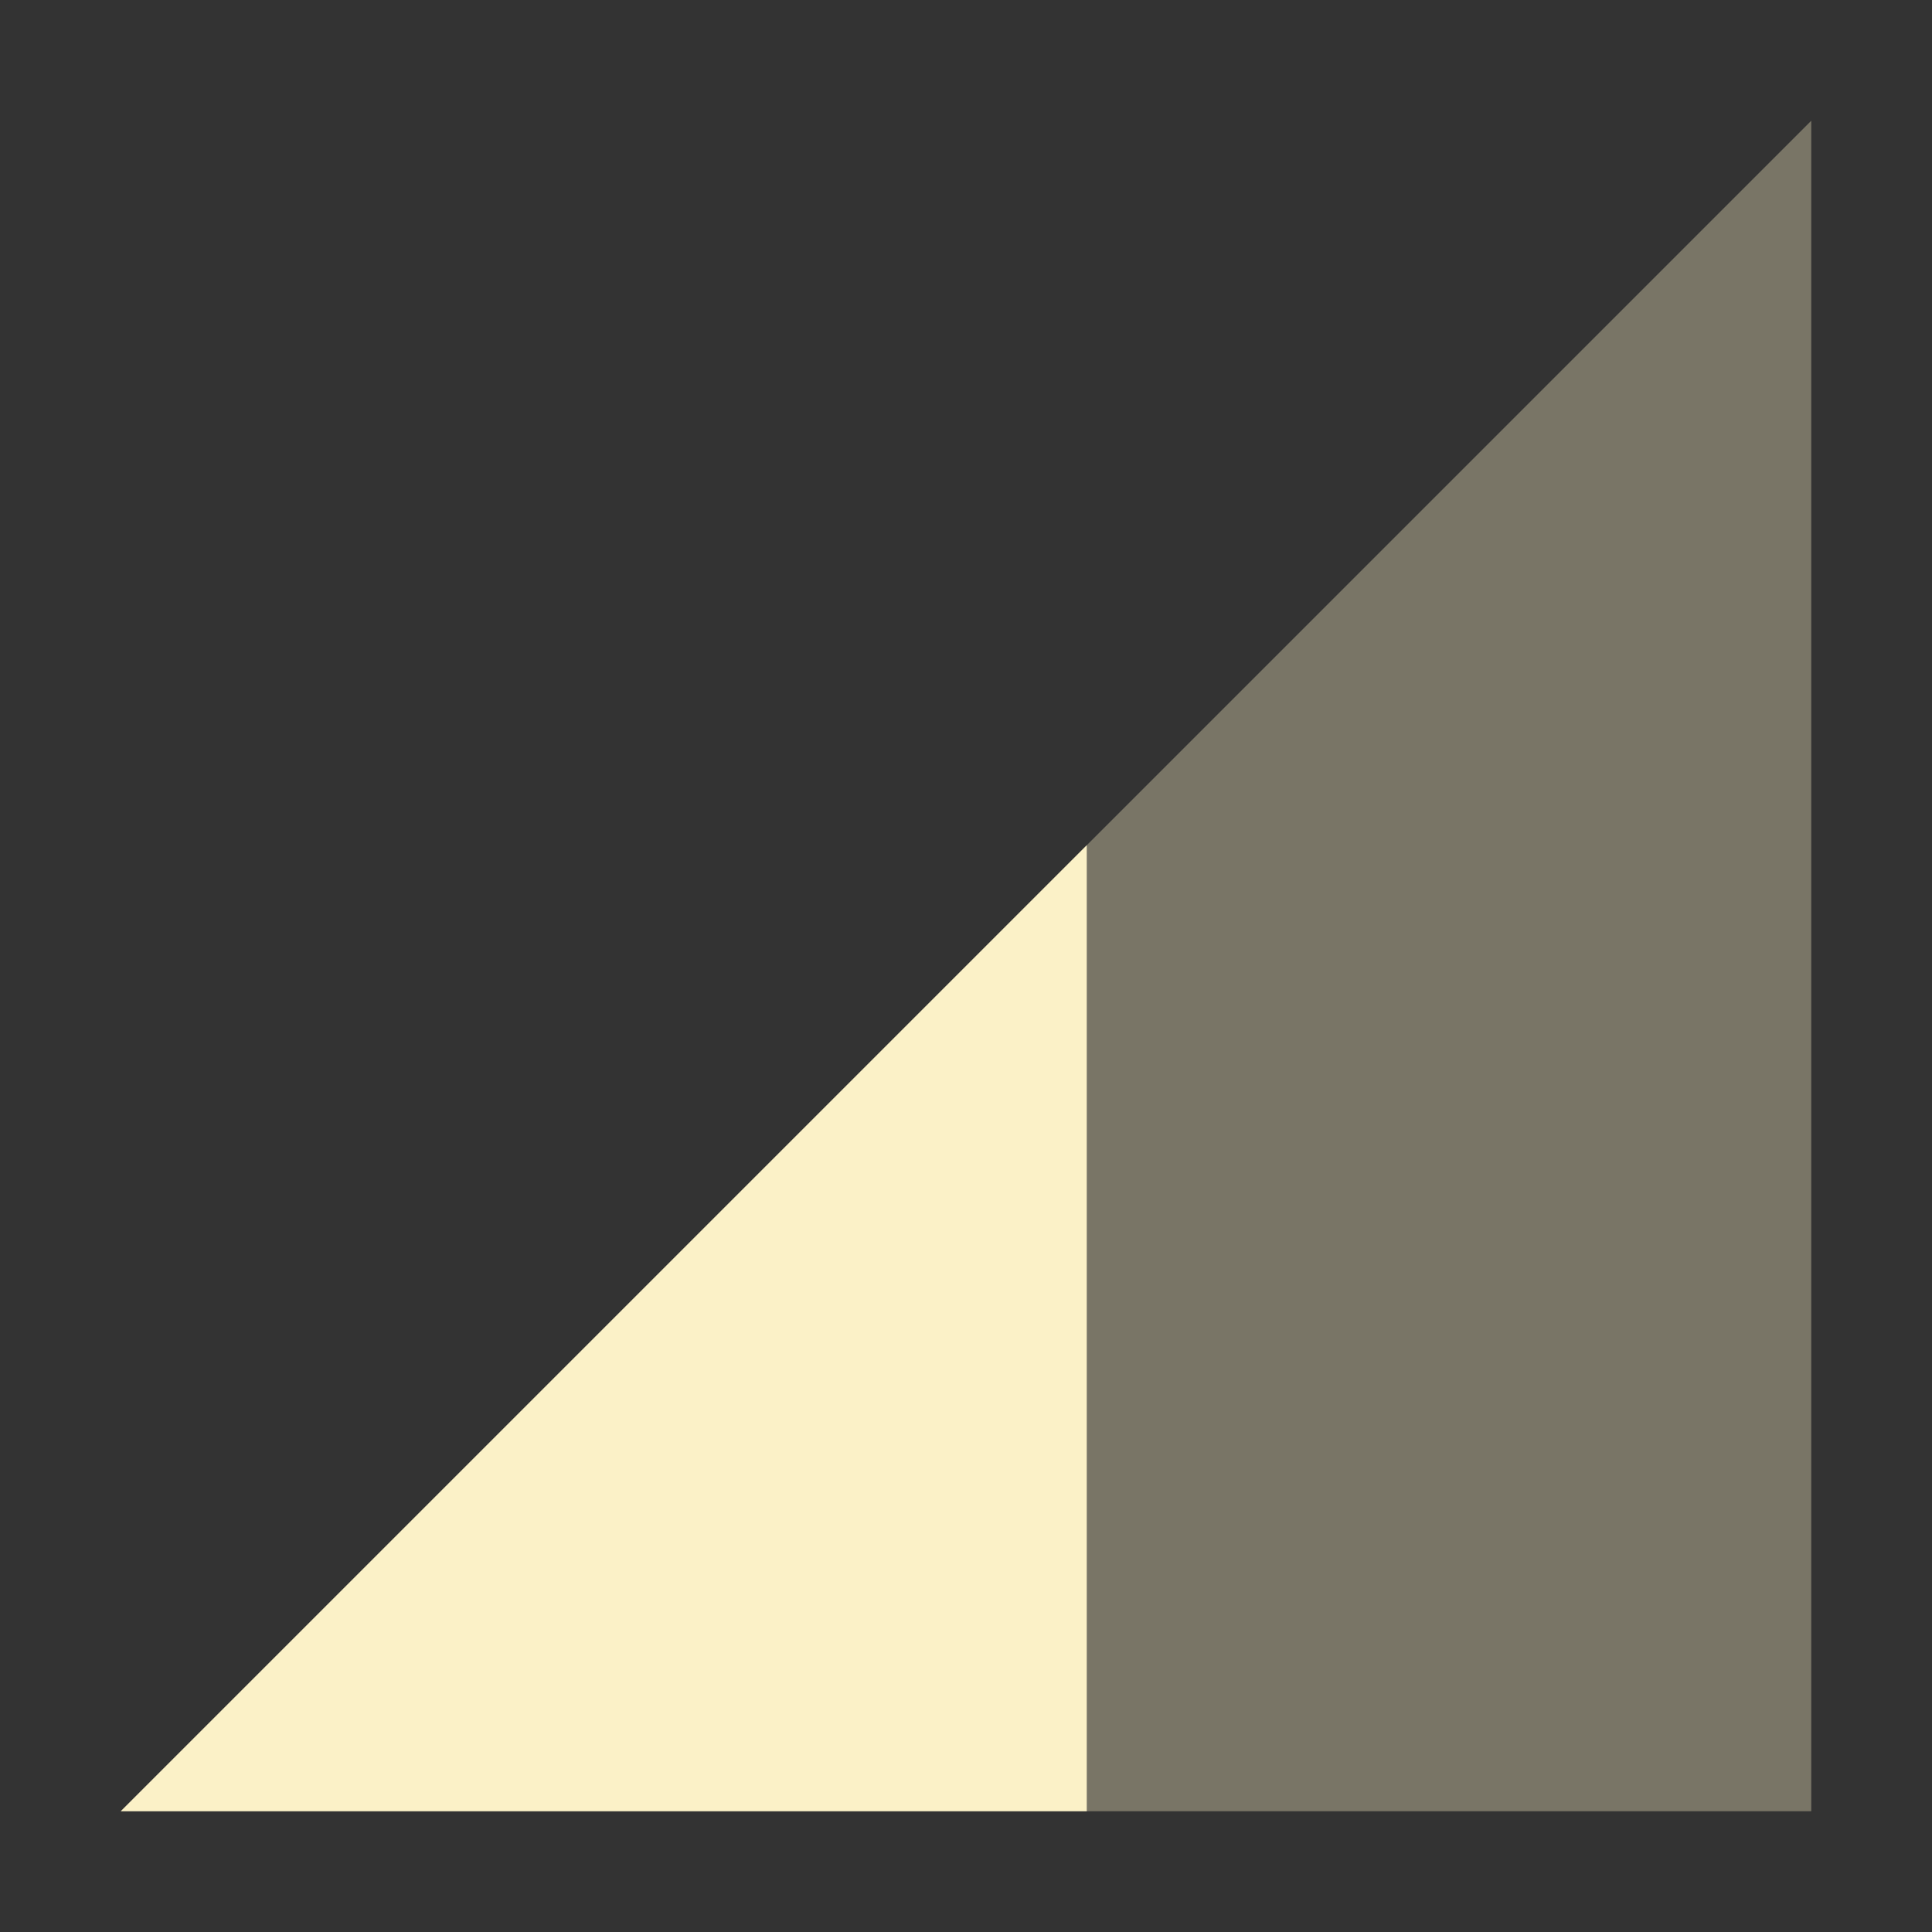 <svg xmlns="http://www.w3.org/2000/svg" width="16" height="16" version="1.1">
 <rect width="100%" height="100%" fill="#333333" stroke="none"/>
 <path style="opacity:.35;fill:#fbf1c7" d="M 1,15 15,1 V 15 Z"/>
 <path style="fill:#fbf1c7" d="M 9,7 1,15 H 9 Z"/>
</svg>
